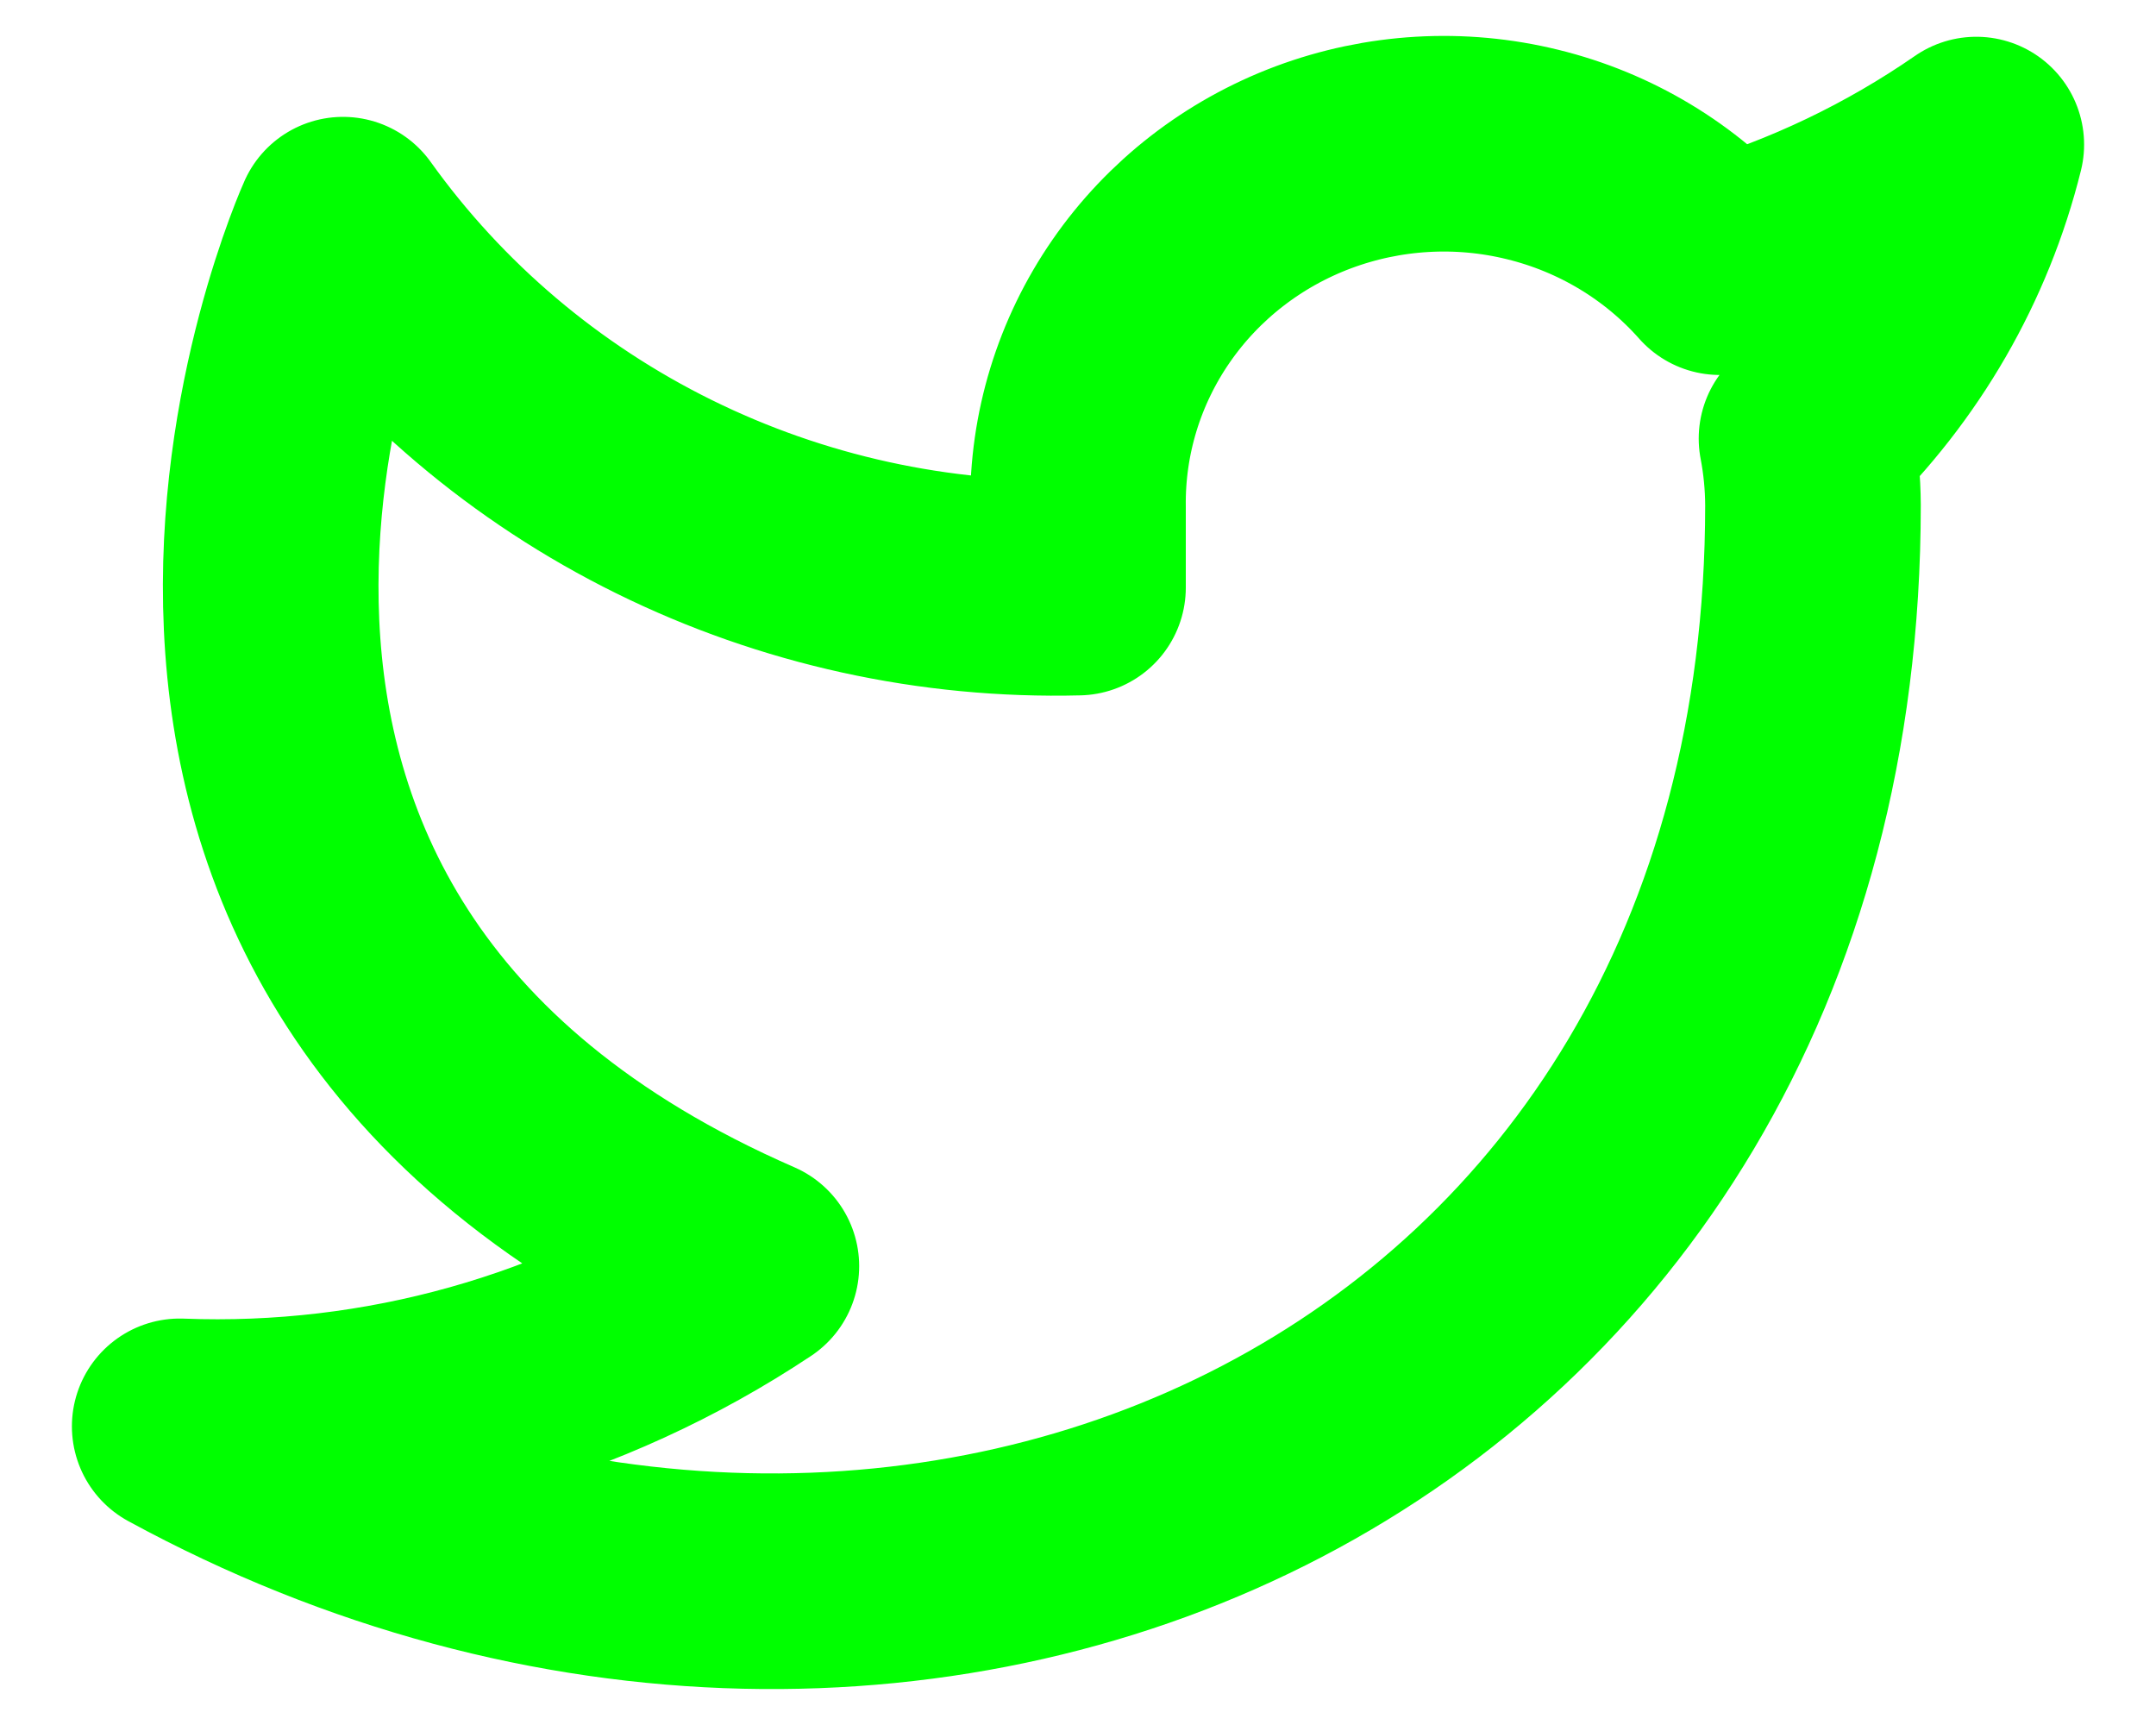 <svg width="20" height="16" viewBox="0 0 20 16" fill="none" xmlns="http://www.w3.org/2000/svg">
<path d="M18.333 1.341C17.608 1.843 16.805 2.227 15.954 2.478C15.498 1.963 14.892 1.598 14.217 1.433C13.543 1.267 12.833 1.309 12.183 1.552C11.534 1.795 10.976 2.228 10.586 2.792C10.195 3.357 9.991 4.025 10 4.707V5.45C8.669 5.484 7.349 5.194 6.16 4.607C4.97 4.02 3.947 3.153 3.182 2.084C3.182 2.084 0.152 8.771 6.97 11.744C5.409 12.782 3.551 13.303 1.667 13.23C8.485 16.945 16.818 13.23 16.818 4.685C16.817 4.478 16.797 4.271 16.758 4.068C17.531 3.32 18.076 2.376 18.333 1.341Z" stroke="#00FF00" stroke-width="2" stroke-linecap="round" stroke-linejoin="round"/>
</svg>
